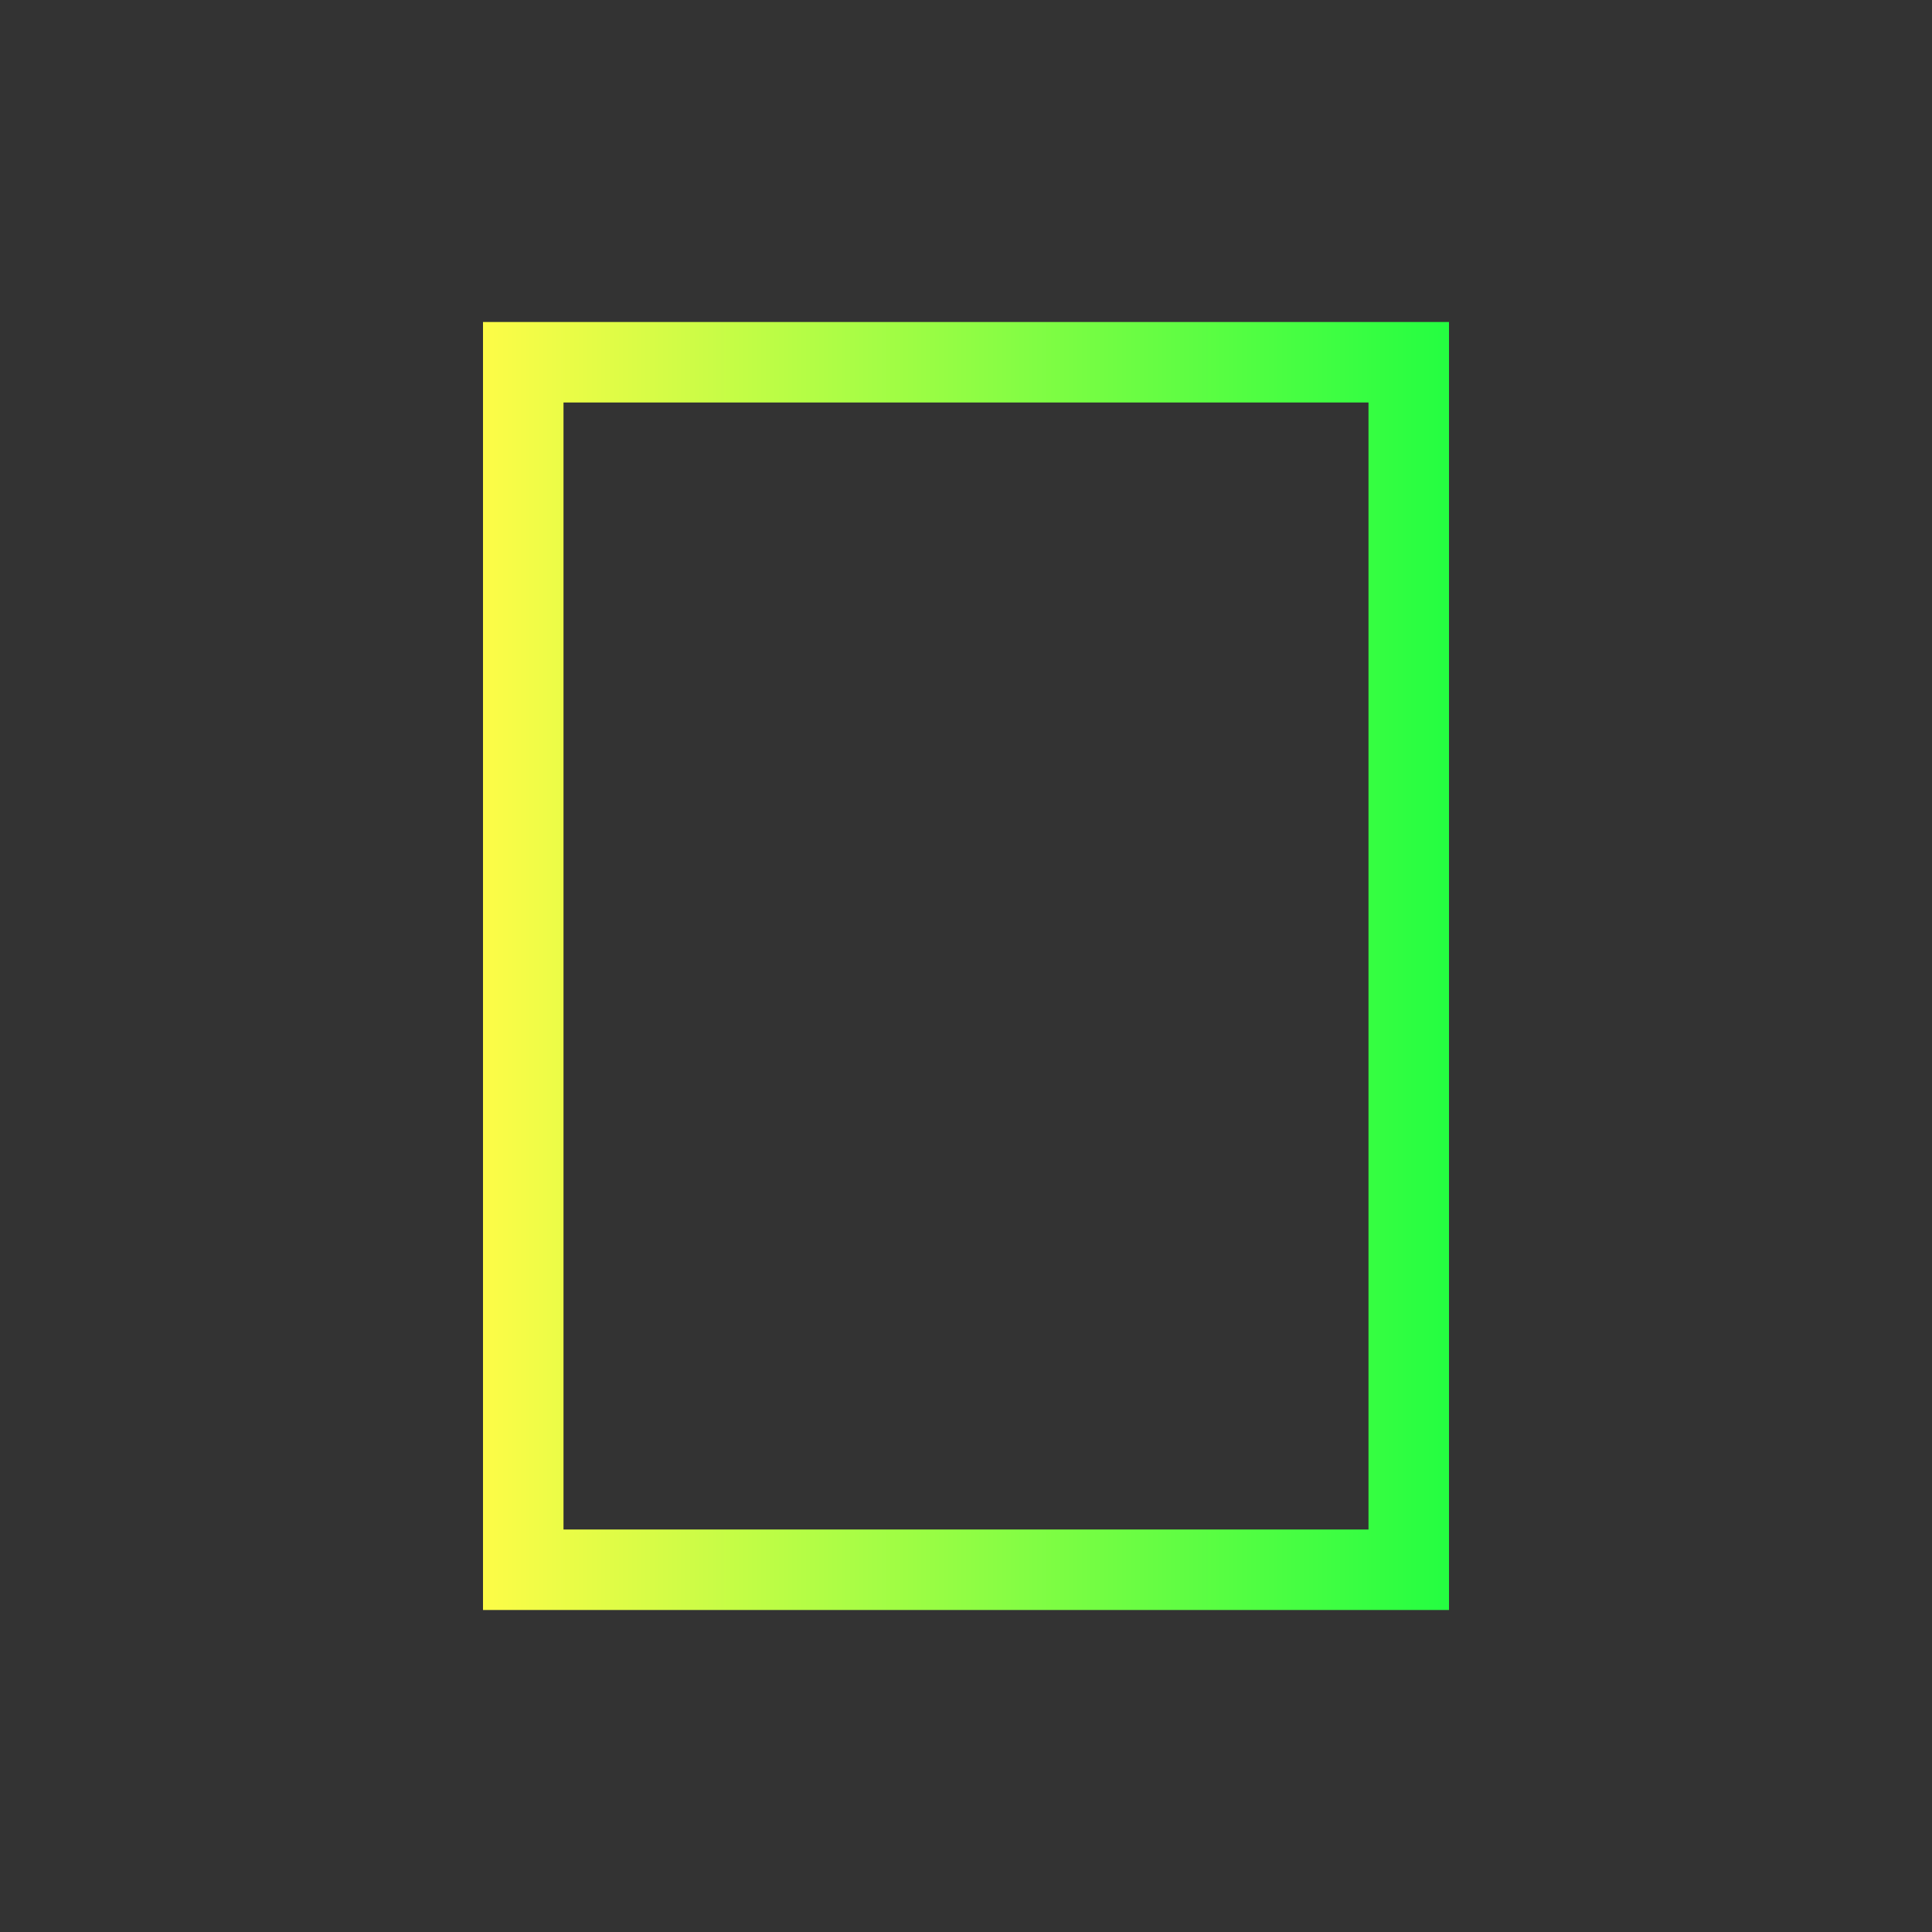<svg width="24" height="24" viewBox="0 0 24 24" fill="none" xmlns="http://www.w3.org/2000/svg">
<rect x="0" y="0" width="24" height="24" fill="#333333" stroke="none"/>
<path d="M6 4V5V20H7H17H18V4H17H6ZM7 5H17V19H7V5Z" fill="url(#paint0_linear_10_16911)"/>
<defs>
<linearGradient id="paint0_linear_10_16911" x1="6" y1="12" x2="18" y2="12" gradientUnits="userSpaceOnUse">
<stop stop-color="#FDFC47"/>
<stop offset="1" stop-color="#24FE41"/>
</linearGradient>
</defs>
</svg>
